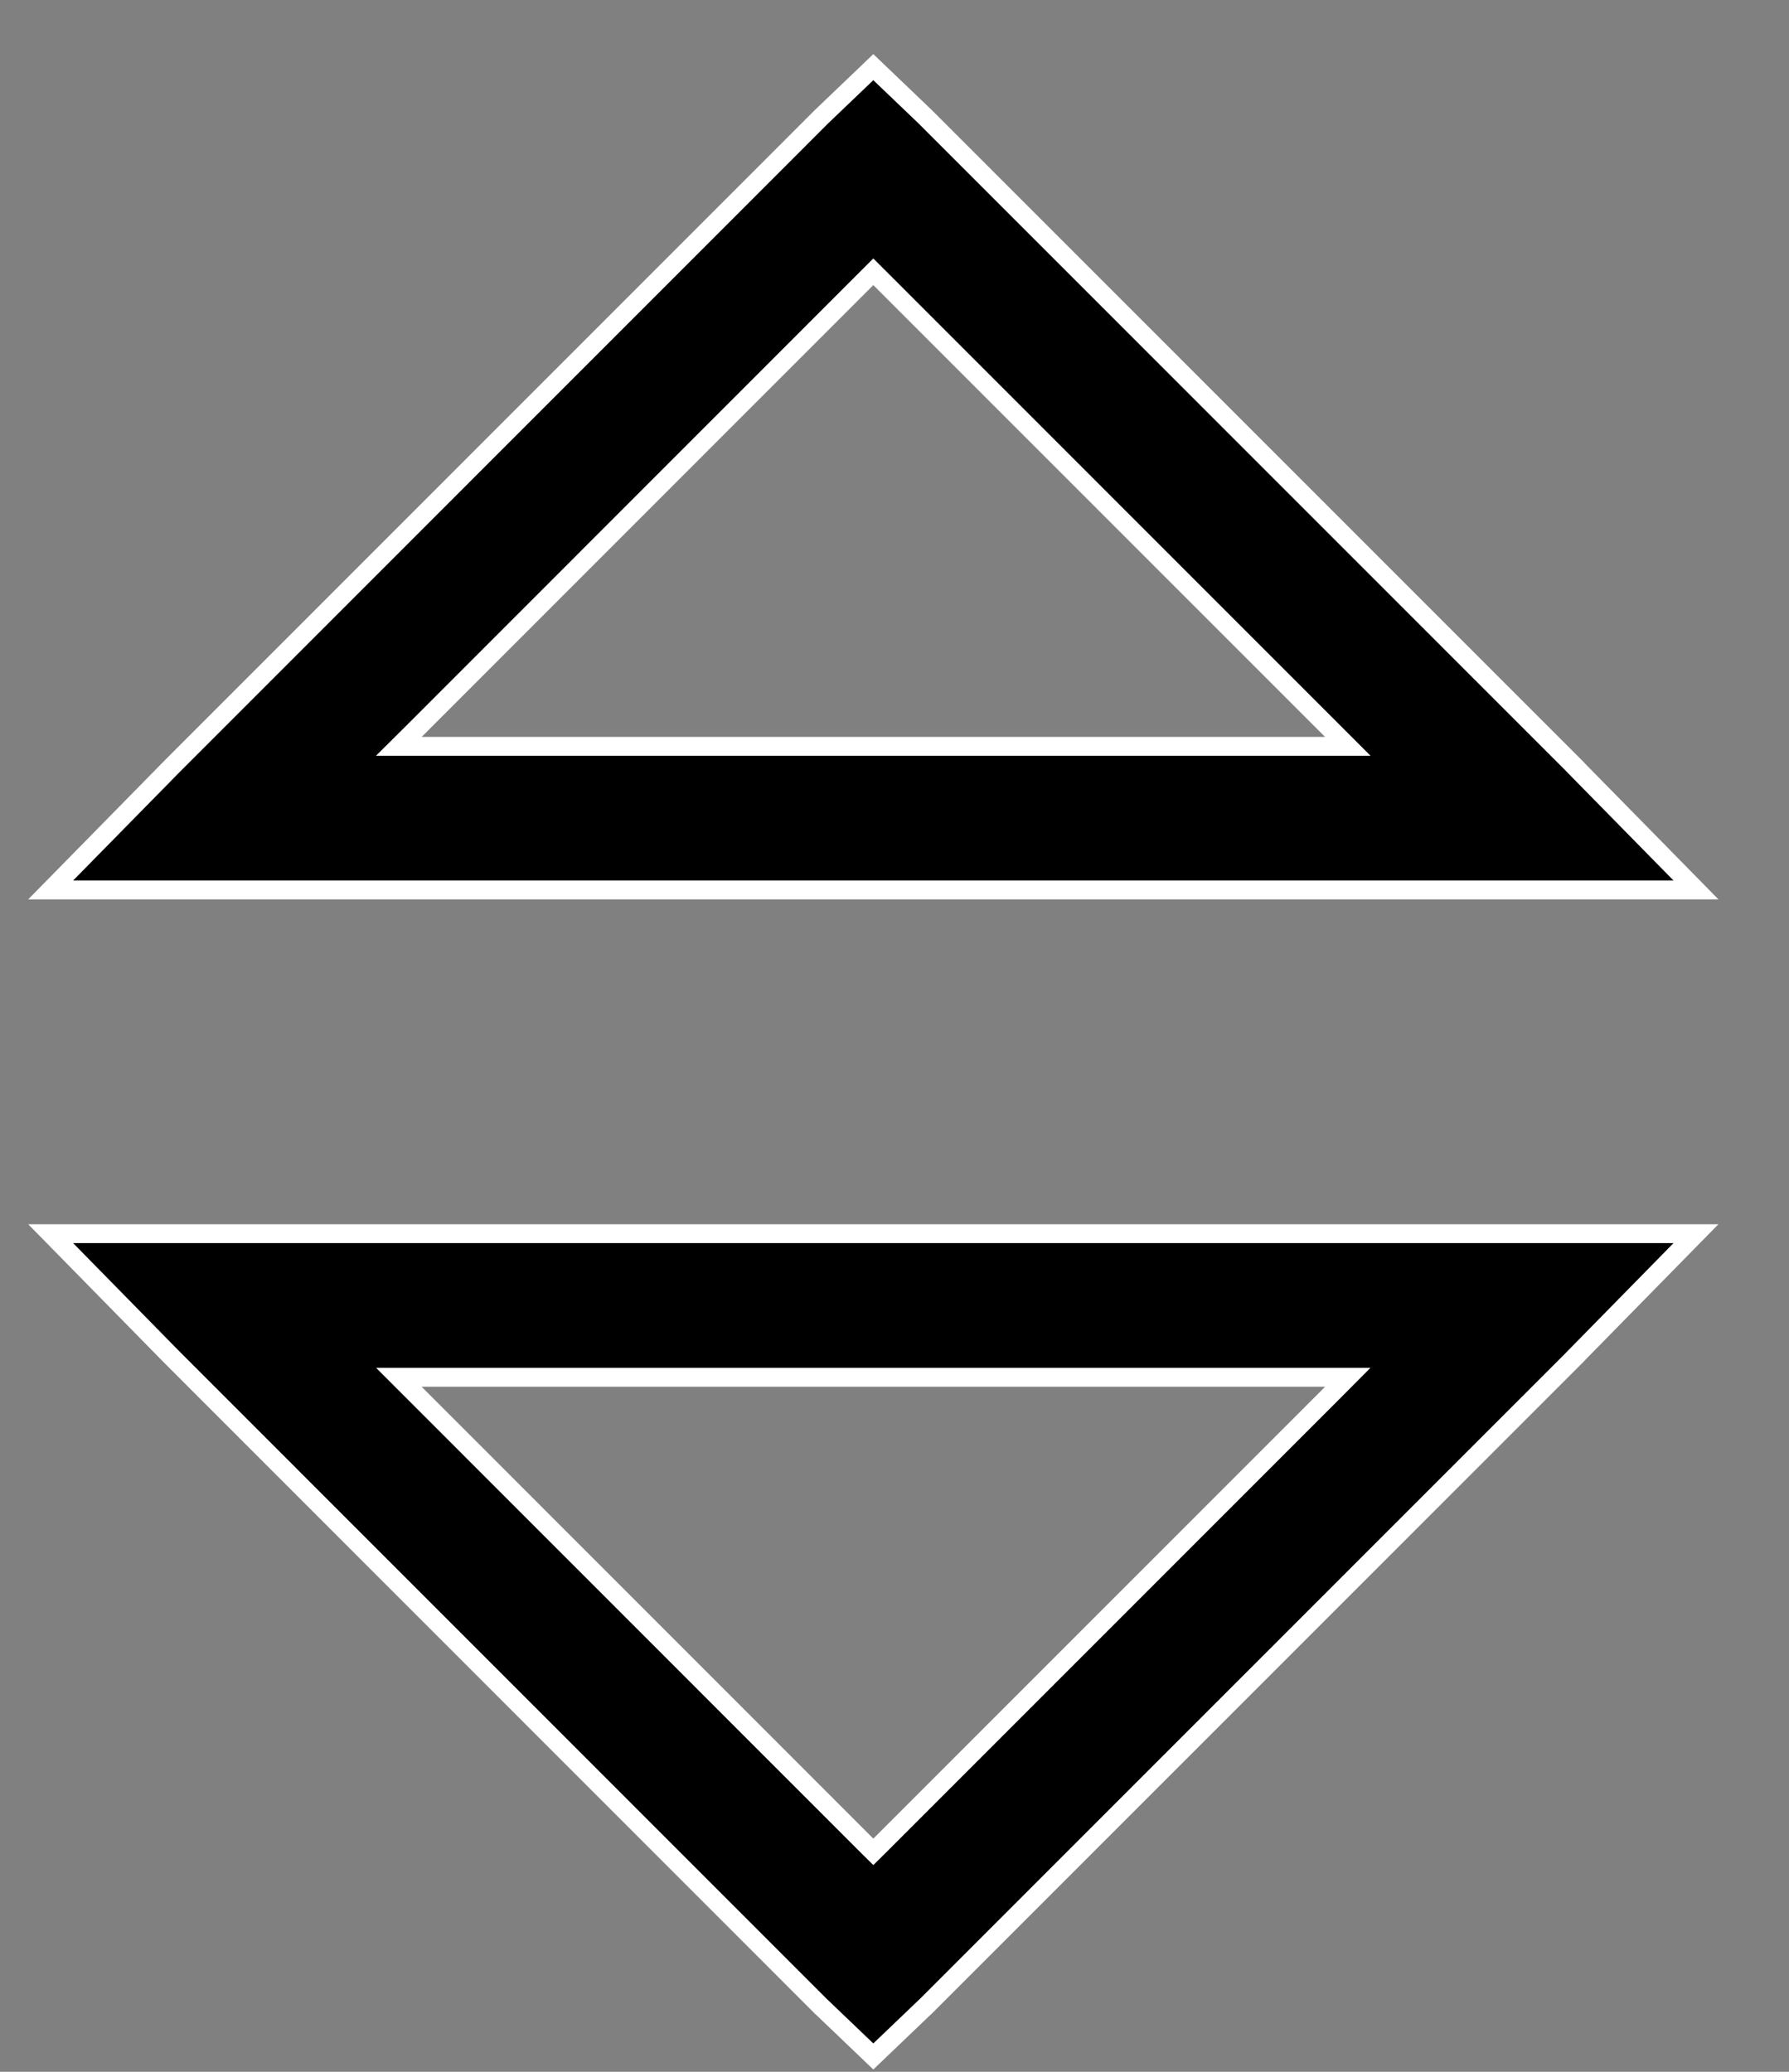 <svg width="19" height="22" viewBox="0 0 19 22" fill="none" xmlns="http://www.w3.org/2000/svg">
<rect x="0" y="0" width="19" height="22" fill="#808080" stroke="none"/>
<path d="M9.346 2.957L9.275 2.886L9.204 2.957L4.407 7.755L4.236 7.925H4.478H14.073H14.314L14.144 7.755L9.346 2.957ZM4.478 14.625H4.236L4.407 14.796L9.204 19.594L9.275 19.664L9.346 19.594L14.144 14.796L14.314 14.625H14.073H4.478ZM1.827 8.138L8.725 1.239L9.275 0.713L9.825 1.239L9.826 1.24L16.724 8.138L16.724 8.139L18.012 9.45H0.538L1.826 8.139L1.827 8.138ZM1.826 14.412L0.538 13.1H18.012L16.724 14.412L16.724 14.413L9.826 21.311L9.824 21.312L9.275 21.837L8.726 21.312L8.724 21.311L1.827 14.413L1.826 14.412Z" fill="black" stroke="white" stroke-width="0.2"/>
</svg>
